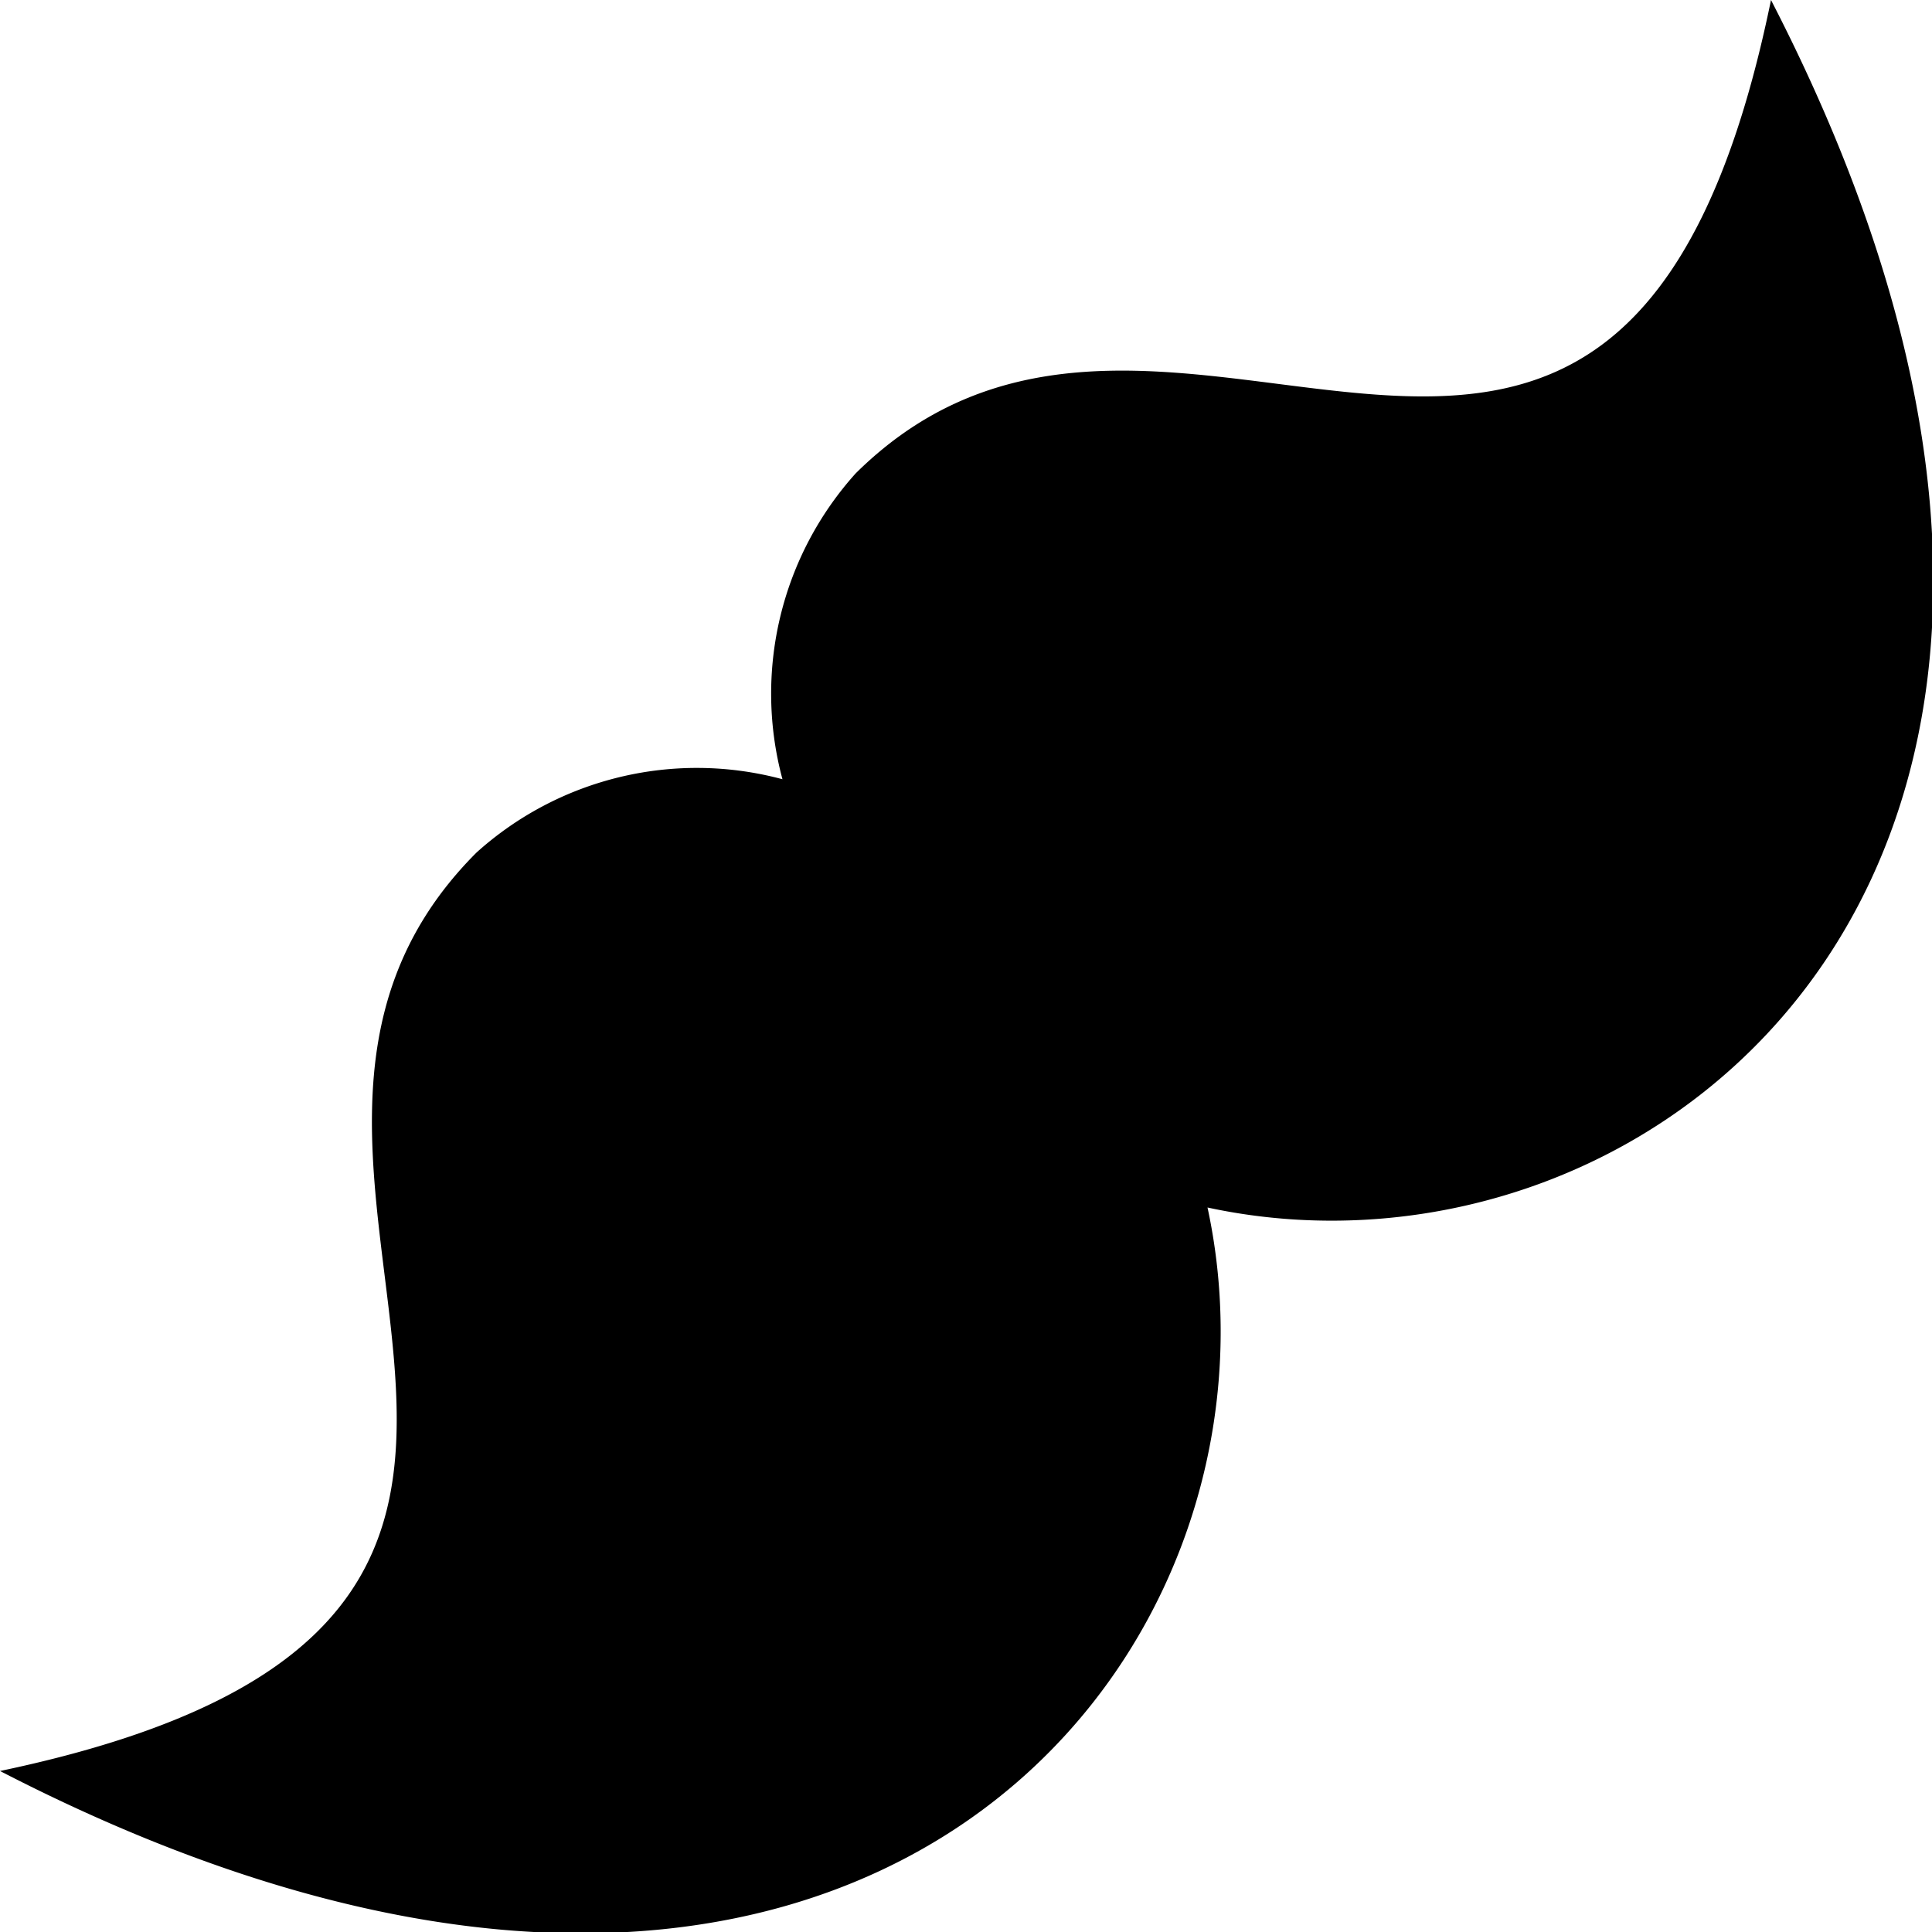<svg xmlns="http://www.w3.org/2000/svg" viewBox="0 0 24 24"><title>mustache</title><g id="mustache"><path d="M22,0c-1.87,9.11-7.45,2-11.37,5.88a4.09,4.09,0,0,0-.91,3.8,4.09,4.09,0,0,0-3.8.91C2,14.51,9.11,20.09,0,22,10.66,27.5,16.21,20.6,15,15,20.6,16.21,27.5,10.66,22,0Z"/></g></svg>